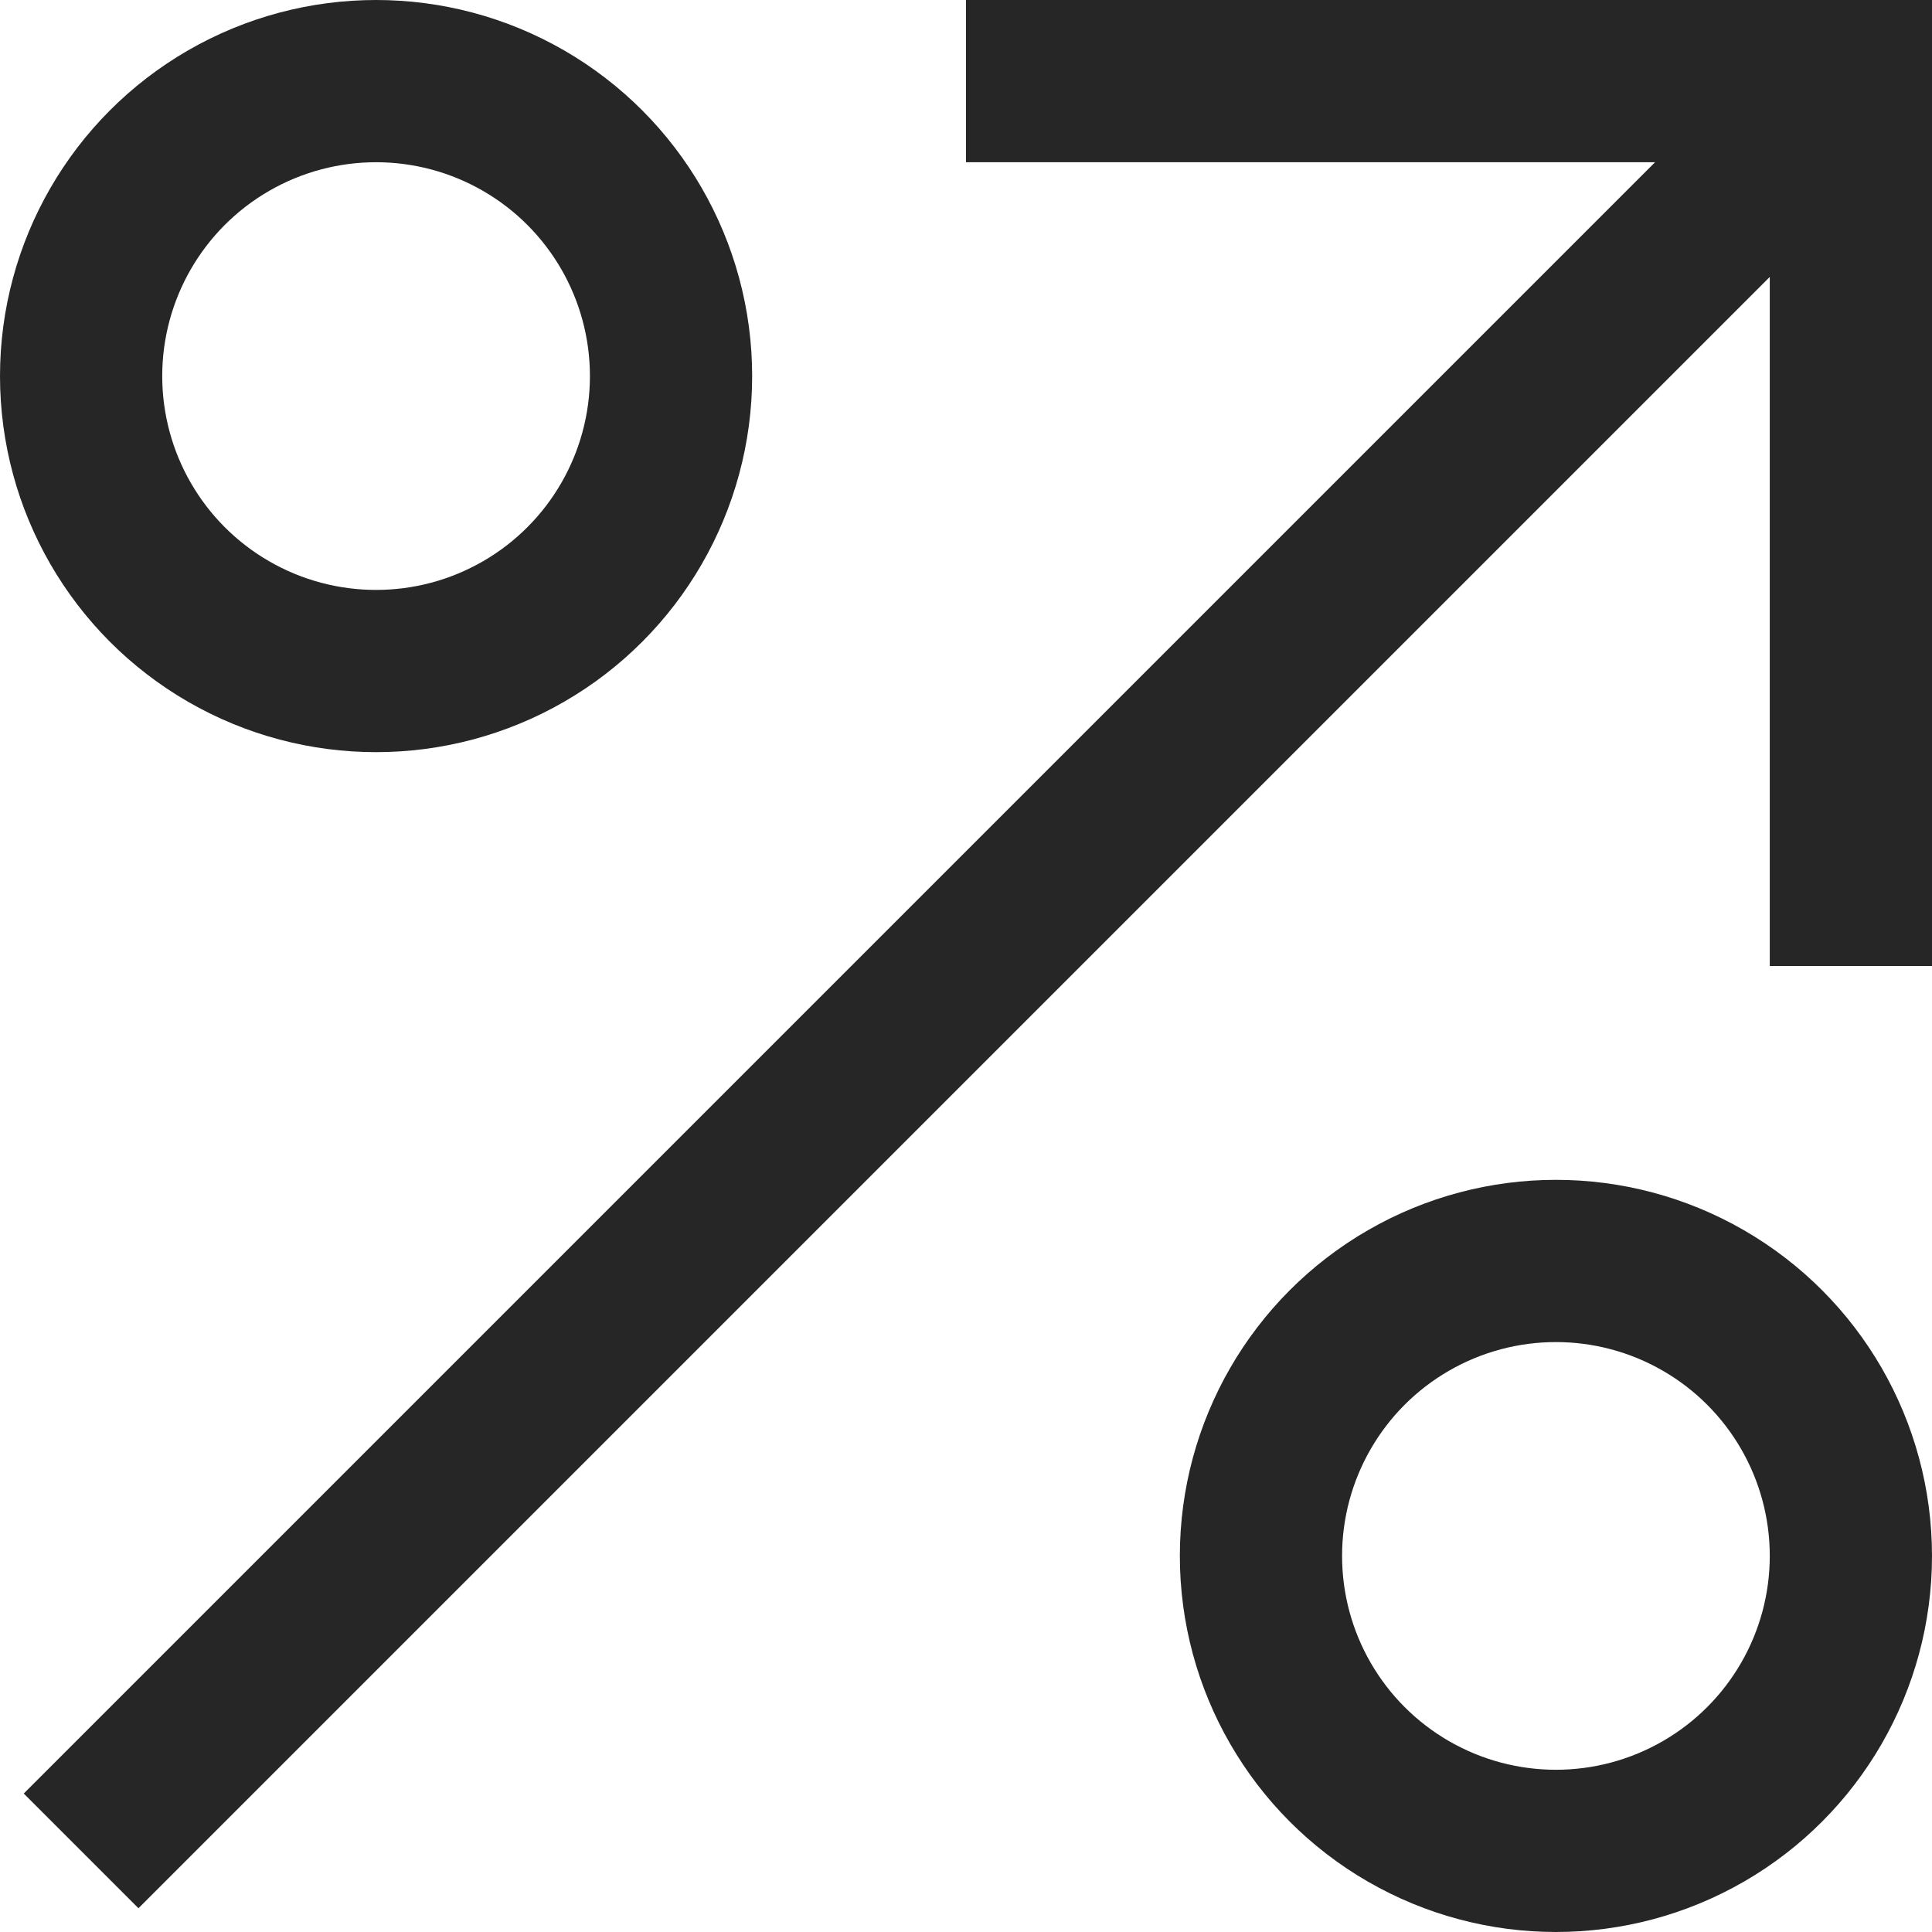 <?xml version="1.0" encoding="utf-8"?>
<!-- Generator: Adobe Illustrator 19.1.0, SVG Export Plug-In . SVG Version: 6.00 Build 0)  -->
<svg version="1.1" id="Layer_1" xmlns="http://www.w3.org/2000/svg" xmlns:xlink="http://www.w3.org/1999/xlink" x="0px" y="0px"
	 viewBox="0 0 262 262" style="enable-background:new 0 0 262 262;" xml:space="preserve">
<style type="text/css">
	.st0{fill:none;stroke:#262626;stroke-width:22;stroke-miterlimit:10;}
</style>
<circle class="st0" cx="211" cy="211" r="40"/>
<circle class="st0" cx="51" cy="51" r="40"/>
<polyline class="st0" points="251,131 251,11 131,11 "/>
<line class="st0" x1="11" y1="251" x2="251" y2="11"/>
</svg>
